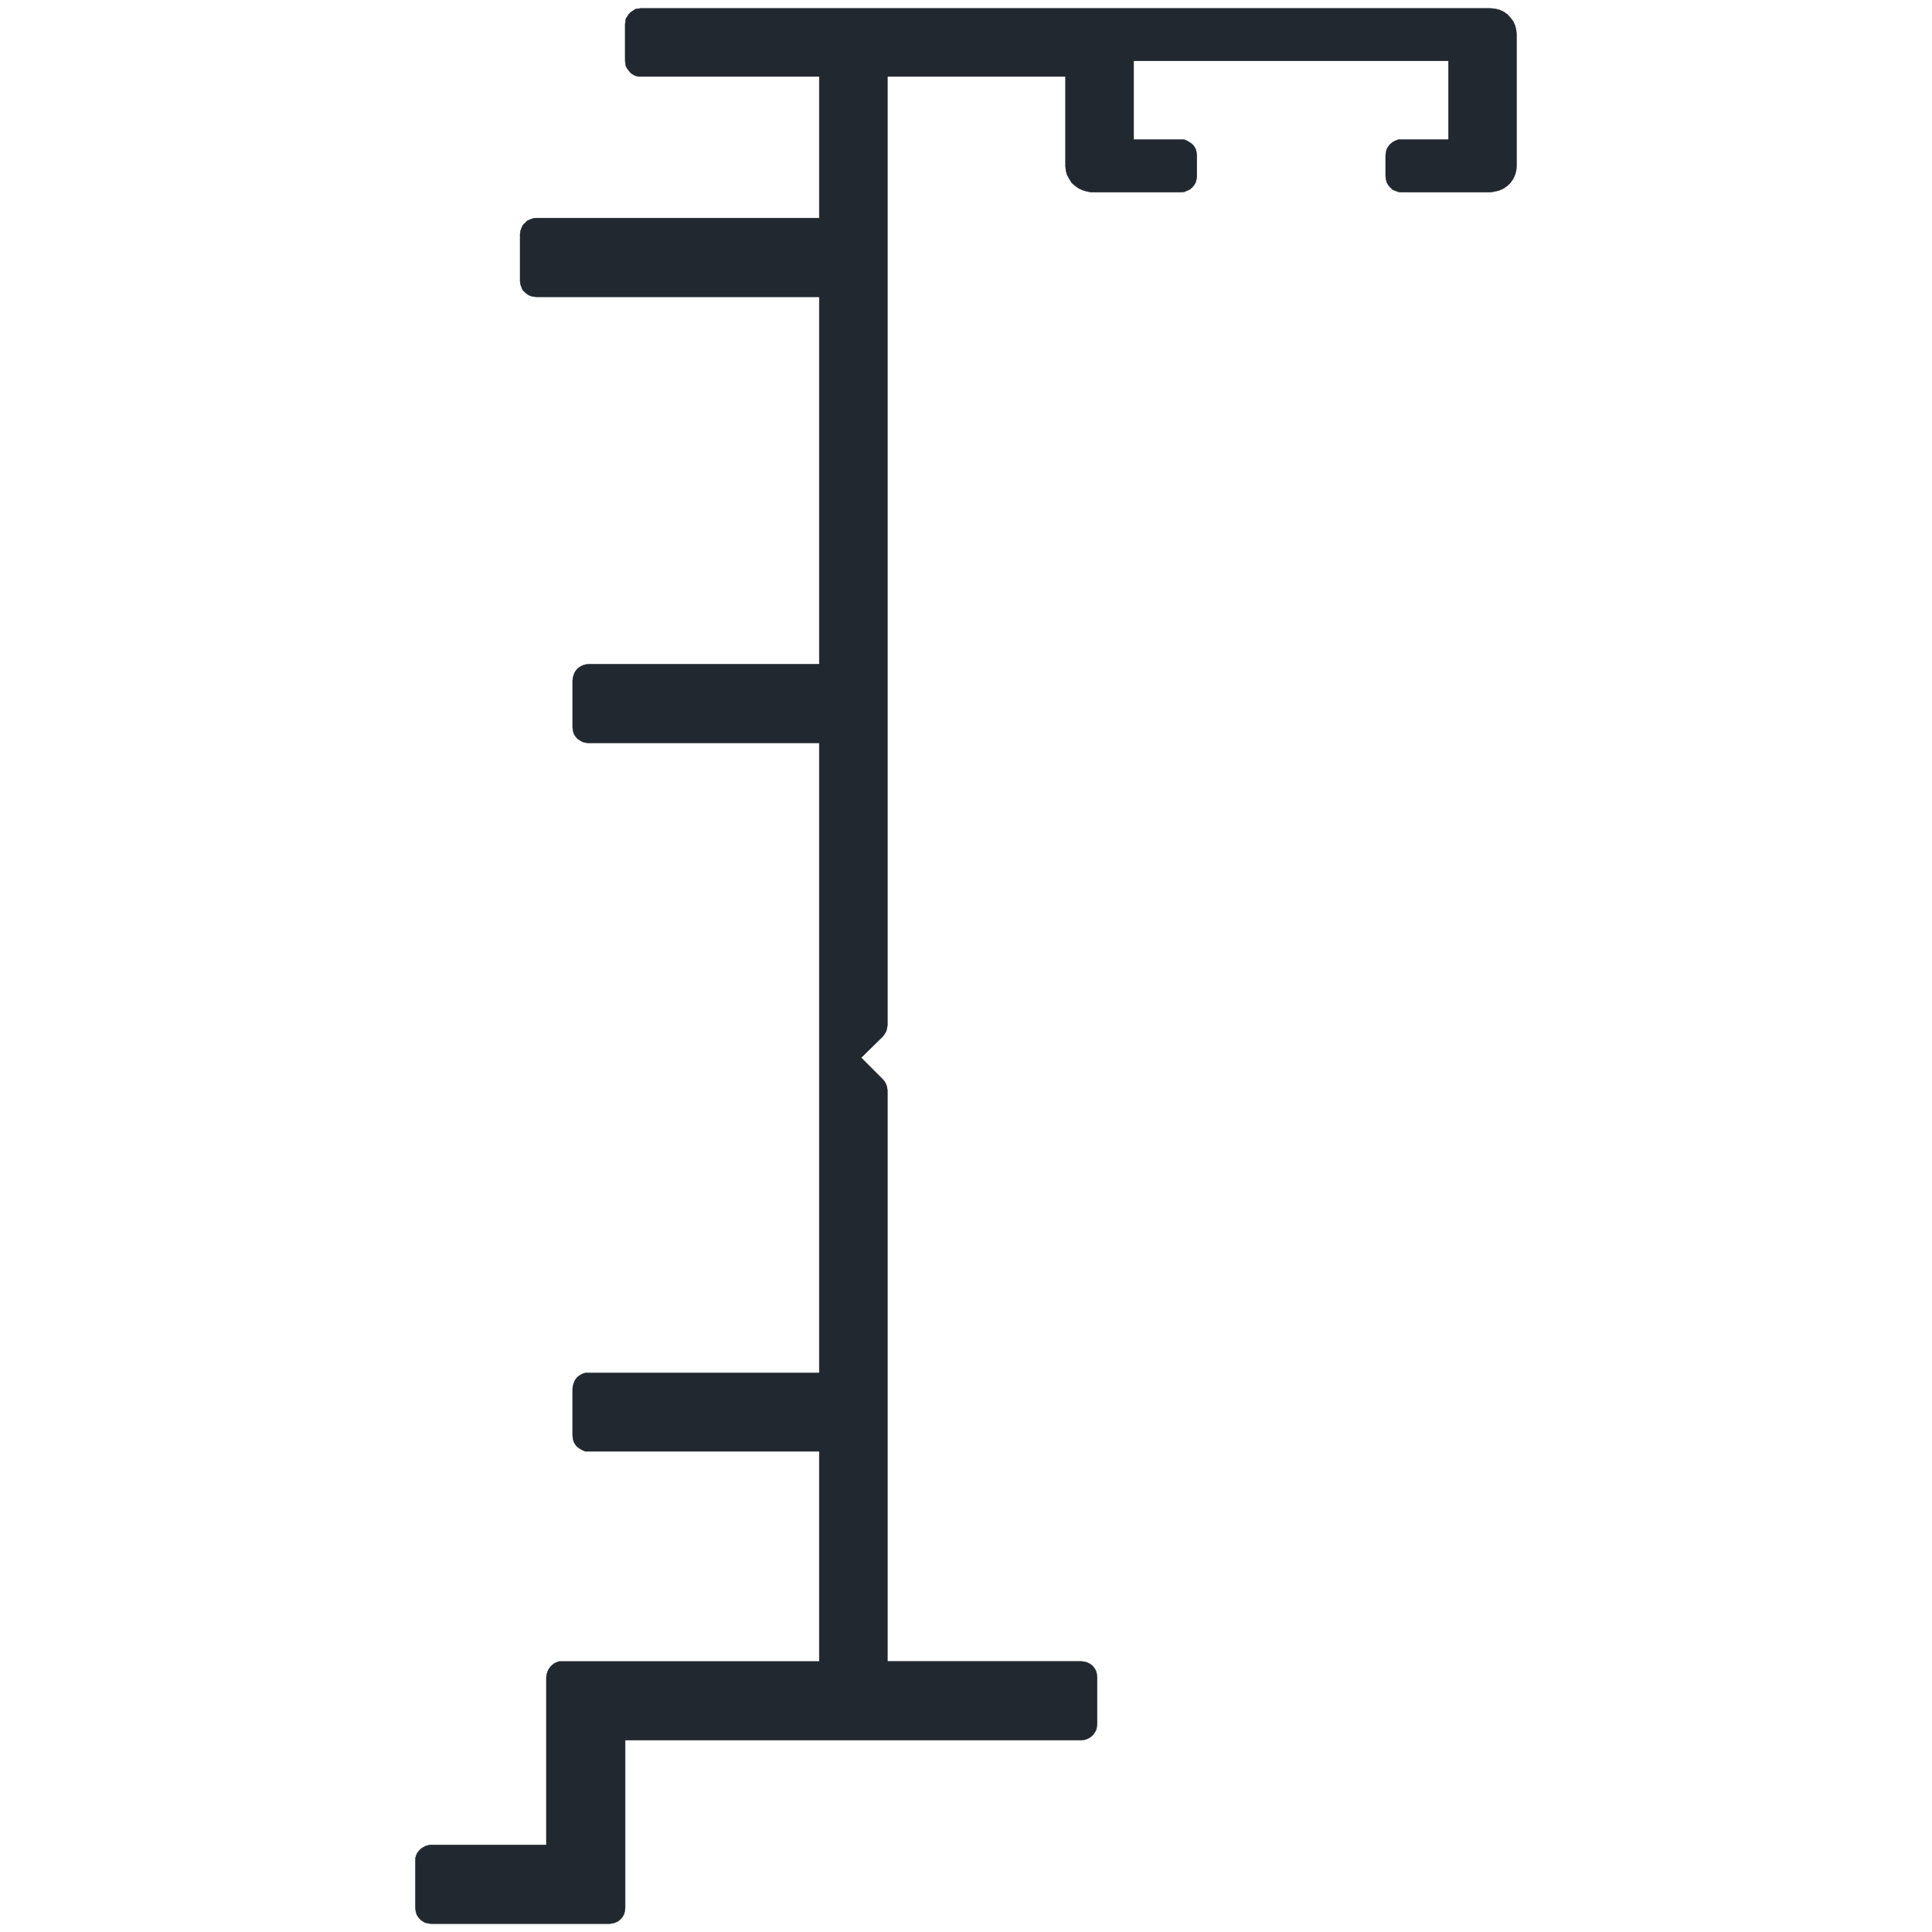 <?xml version="1.0" encoding="UTF-8" standalone="no"?>
<svg
   xmlns:dc="http://purl.org/dc/elements/1.1/"
   xmlns:cc="http://creativecommons.org/ns#"
   xmlns:rdf="http://www.w3.org/1999/02/22-rdf-syntax-ns#"
   xmlns:svg="http://www.w3.org/2000/svg"
   xmlns="http://www.w3.org/2000/svg"
   id="svg787"
   height="79mm"
   width="79mm"
   version="1.0">
  <defs
     id="defs3" />
  <path
     id="path785"
     d="m 96.615,268.938 h 70.529 l 0.412,-0.059 0.412,-0.118 0.353,-0.176 0.353,-0.235 0.294,-0.294 0.235,-0.353 0.235,-0.412 0.059,-0.412 0.059,-0.412 v -7.294 l -0.059,-0.471 -0.118,-0.471 -0.235,-0.412 -0.294,-0.353 -0.353,-0.294 -0.471,-0.235 -0.412,-0.118 -0.471,-0.059 h -30 v -88.235 l -0.059,-0.471 -0.118,-0.412 -0.235,-0.471 -0.294,-0.353 -3.353,-3.353 3.353,-3.294 0.294,-0.412 0.235,-0.412 0.118,-0.471 0.059,-0.471 V 11.821 h 27.529 v 13.824 l 0.059,0.706 0.176,0.647 0.353,0.647 0.353,0.588 0.529,0.471 0.588,0.412 0.647,0.294 0.647,0.176 0.706,0.118 h 13.765 l 0.529,-0.059 0.412,-0.176 0.412,-0.176 0.412,-0.353 0.294,-0.353 0.235,-0.412 0.118,-0.471 0.059,-0.471 v -3.235 l -0.059,-0.471 -0.118,-0.471 -0.235,-0.412 -0.294,-0.353 -0.412,-0.294 -0.412,-0.235 -0.412,-0.176 h -0.529 -7.294 V 9.409 h 48.647 V 21.585 h -7.294 -0.47 l -0.471,0.176 -0.412,0.235 -0.353,0.294 -0.294,0.353 -0.235,0.412 -0.118,0.471 -0.059,0.471 v 3.235 l 0.059,0.471 0.118,0.471 0.235,0.412 0.294,0.353 0.353,0.353 0.412,0.176 0.471,0.176 0.47,0.059 h 13.765 l 0.706,-0.118 0.706,-0.176 0.647,-0.294 0.588,-0.412 0.471,-0.471 0.412,-0.588 0.294,-0.647 0.176,-0.647 0.059,-0.706 V 5.35 l -0.059,-0.706 -0.176,-0.706 -0.294,-0.647 -0.412,-0.529 -0.471,-0.529 -0.588,-0.412 -0.647,-0.294 -0.706,-0.176 -0.706,-0.059 H 99.027 l -0.412,0.059 -0.412,0.059 -0.353,0.235 -0.353,0.235 -0.294,0.294 -0.235,0.353 -0.235,0.353 -0.059,0.412 -0.059,0.412 v 5.706 l 0.059,0.412 0.059,0.412 0.235,0.412 0.235,0.294 0.294,0.353 0.353,0.235 0.353,0.176 0.412,0.118 h 0.412 27.588 v 21.882 h -43.765 l -0.471,0.059 -0.471,0.176 -0.412,0.176 -0.353,0.353 -0.353,0.353 -0.176,0.412 -0.176,0.471 -0.059,0.471 v 7.294 l 0.059,0.471 0.176,0.471 0.176,0.412 0.353,0.353 0.353,0.294 0.412,0.235 0.471,0.118 0.471,0.059 h 43.765 v 56.765 h -35.647 l -0.471,0.059 -0.412,0.118 -0.353,0.176 -0.353,0.235 -0.294,0.294 -0.235,0.353 -0.176,0.412 -0.118,0.412 -0.059,0.412 v 7.294 l 0.059,0.471 0.118,0.471 0.235,0.412 0.294,0.353 0.412,0.294 0.412,0.235 0.412,0.118 0.529,0.059 h 35.647 v 97.353 h -35.647 -0.471 l -0.412,0.118 -0.353,0.176 -0.353,0.235 -0.294,0.294 -0.235,0.353 -0.176,0.412 -0.118,0.412 -0.059,0.412 v 7.294 l 0.059,0.471 0.118,0.471 0.235,0.412 0.294,0.353 0.412,0.294 0.412,0.235 0.412,0.176 h 0.529 35.647 v 32.471 h -39.706 -0.471 l -0.353,0.118 -0.412,0.176 -0.353,0.294 -0.294,0.294 -0.235,0.353 -0.176,0.353 -0.118,0.412 -0.059,0.412 v 25.941 h -17.823 l -0.412,0.059 -0.412,0.118 -0.353,0.176 -0.353,0.235 -0.294,0.294 -0.294,0.353 -0.176,0.412 -0.118,0.412 v 0.412 7.294 l 0.059,0.471 0.118,0.471 0.235,0.412 0.294,0.353 0.353,0.294 0.412,0.235 0.471,0.118 0.471,0.059 h 27.588 l 0.471,-0.059 0.412,-0.118 0.47,-0.235 0.353,-0.294 0.294,-0.353 0.235,-0.412 0.118,-0.471 0.059,-0.471 z"
     style="fill:#212830;fill-opacity:1;stroke:#212830;stroke-width:0.059px;stroke-linecap:round;stroke-linejoin:round;stroke-miterlimit:4;stroke-dasharray:none;stroke-opacity:1" />
</svg>
